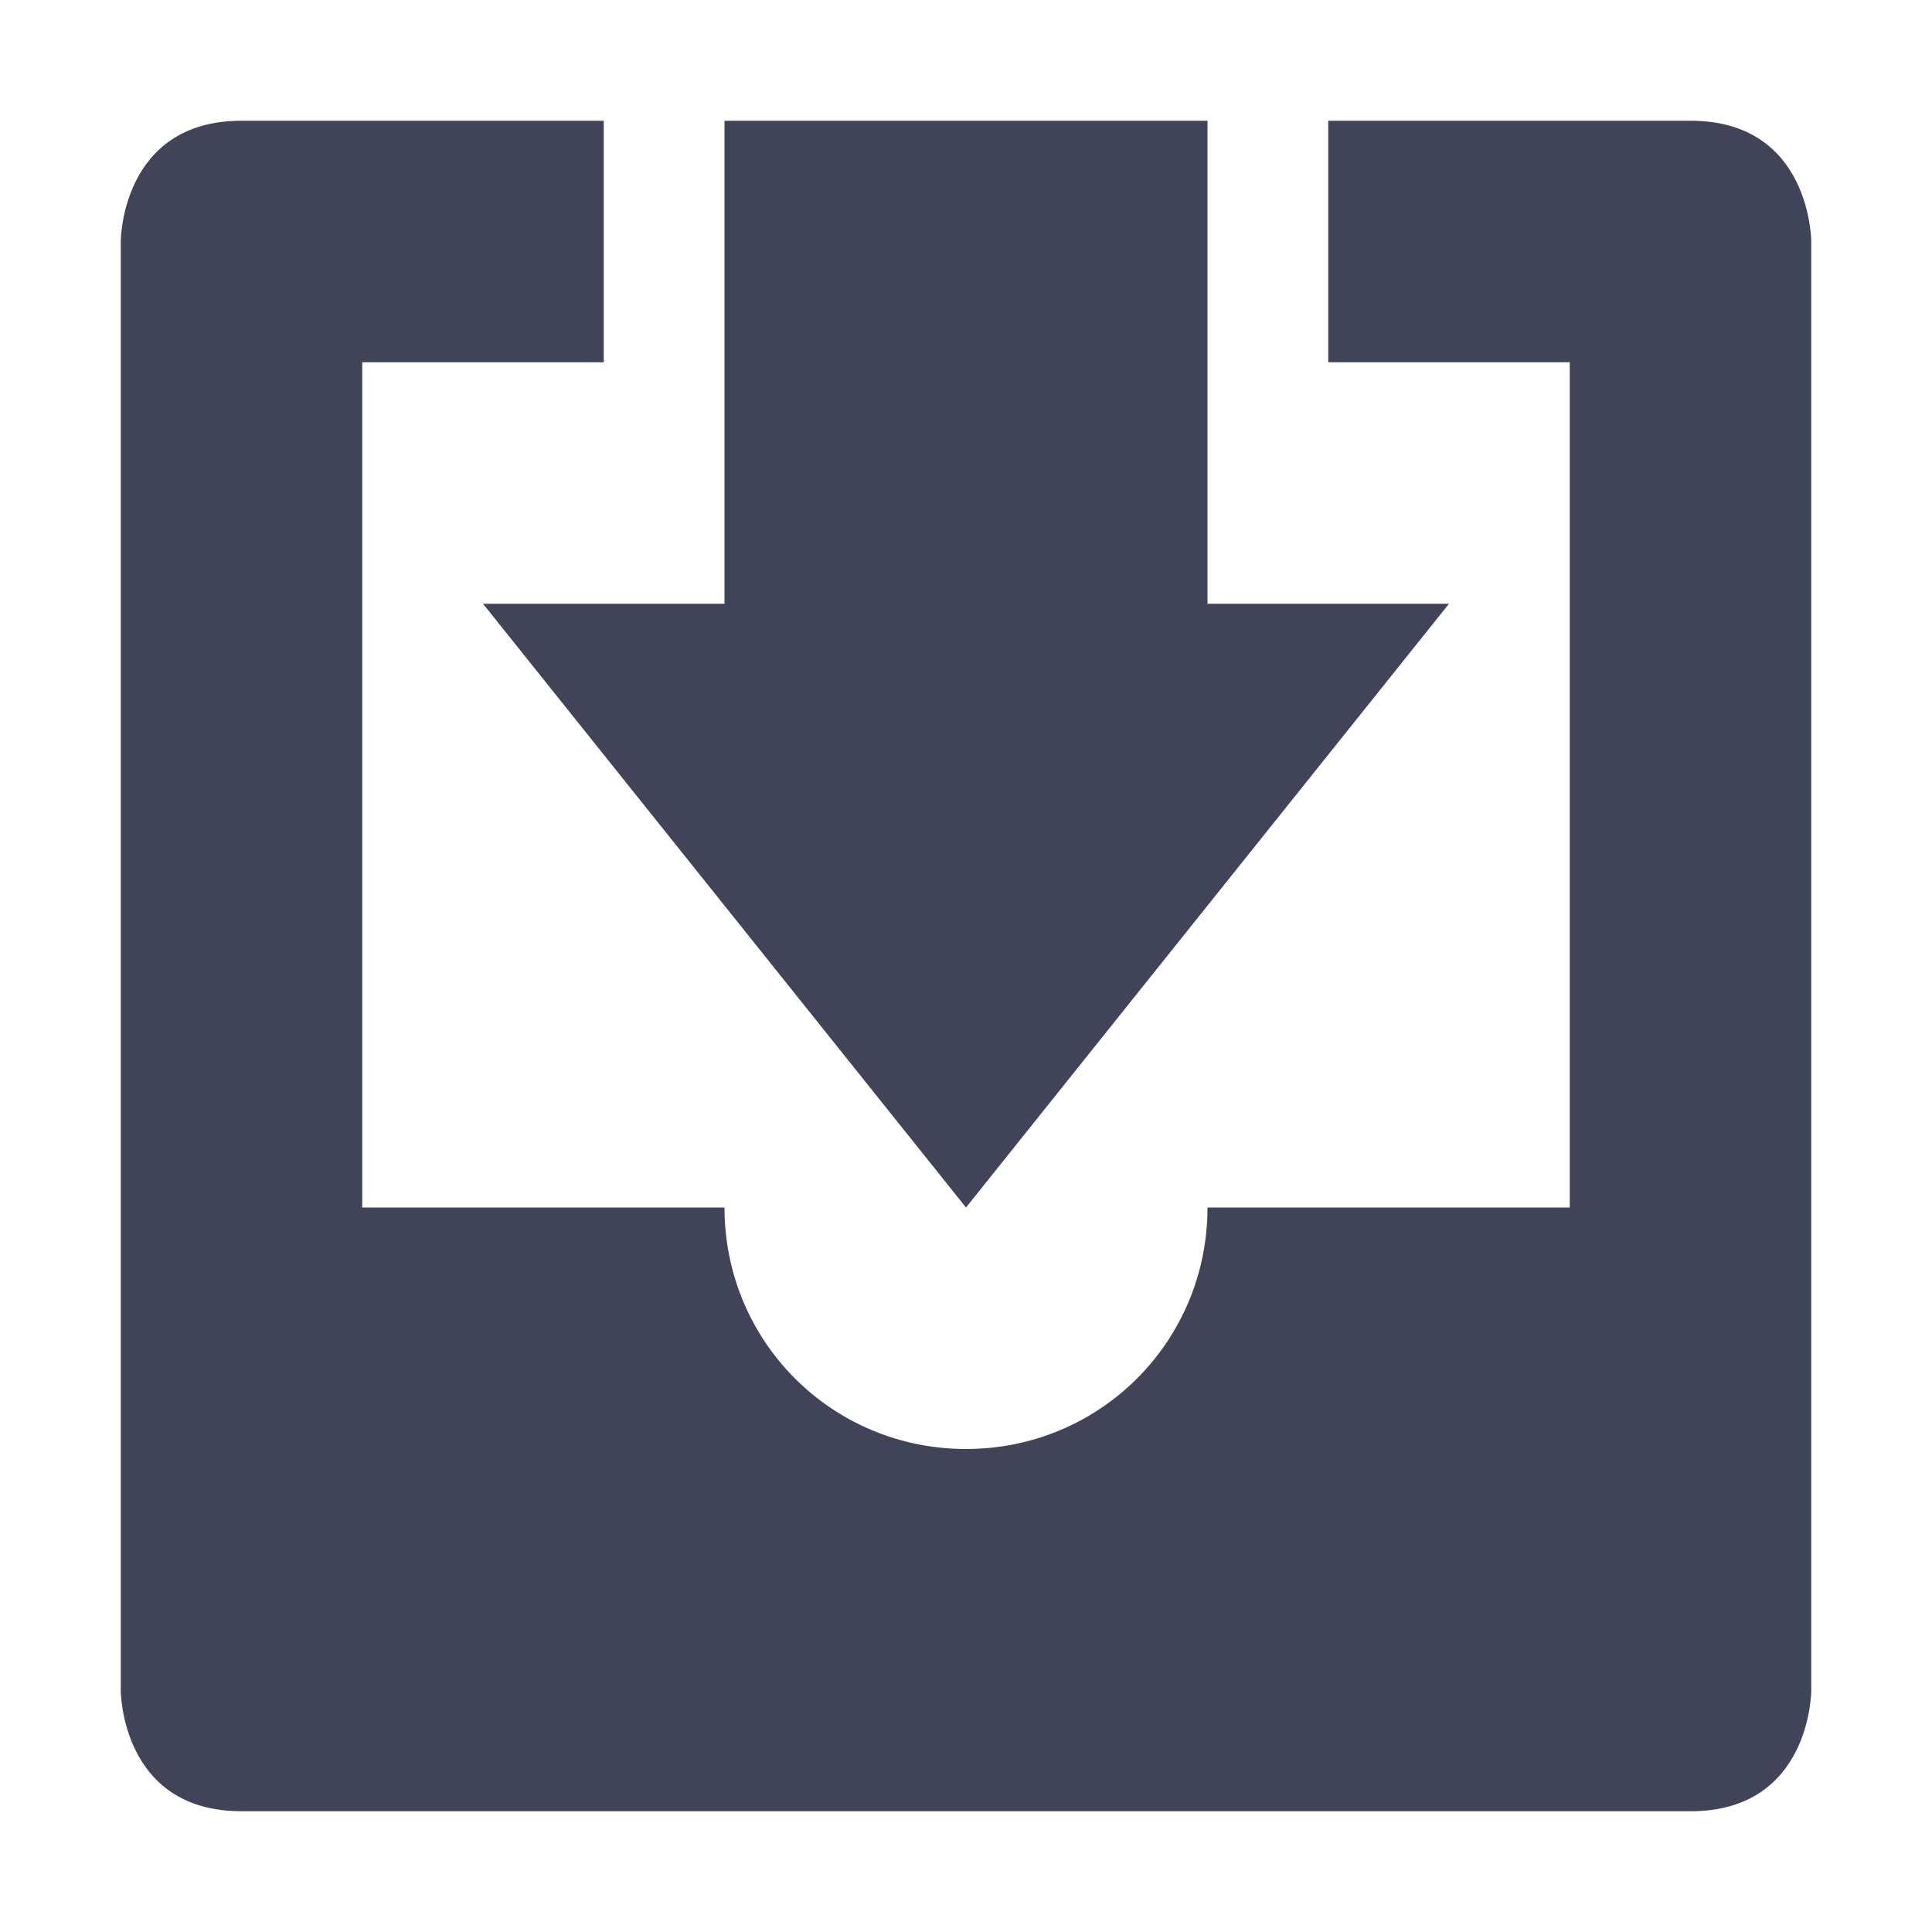 <svg xmlns="http://www.w3.org/2000/svg" width="16" height="16" version="1.1">
 <path style="fill:#414458" d="M 2,1 C 1,1 1,2 1,2 V 14 C 1,14 1,15 2,15 H 14 C 15,15 15,14 15,14 V 2 C 15,2 15,1 14,1 H 11 V 3 H 13 V 10 H 10 C 10,11.11 9.11,12 8,12 6.89,12 6,11.11 6,10 H 3 V 3 H 5 V 1 Z"/>
 <path style="fill:#414458" d="M 6,1 V 5 H 4 L 8,10 12,5 H 10 V 1 Z"/>
</svg>
